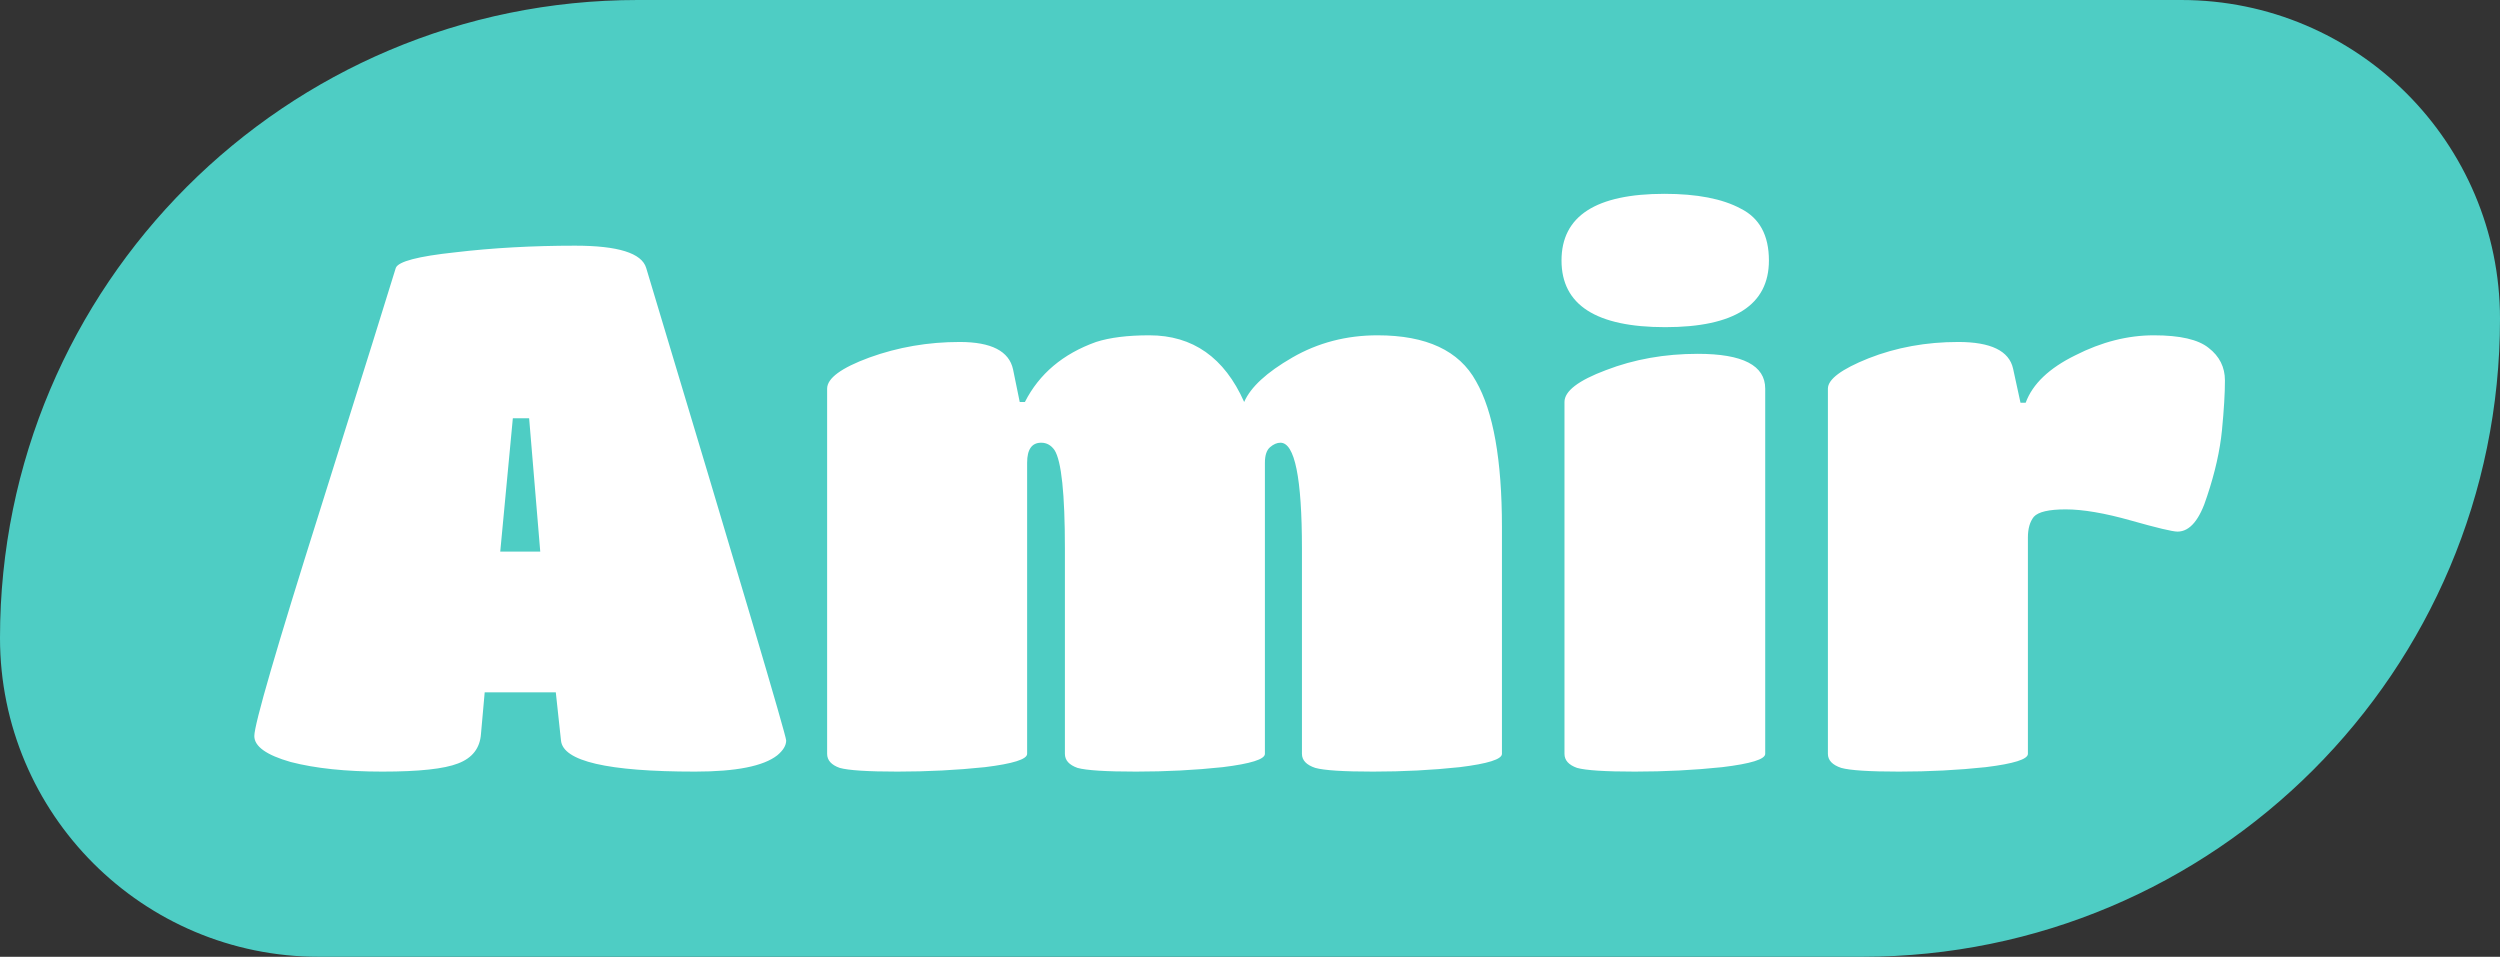 <svg width="81" height="31" viewBox="0 0 81 31" fill="none" xmlns="http://www.w3.org/2000/svg">
<rect x="0" y="0" width="81" height="31" fill="#333333" stroke="none"/>
<path d="M0 20.667C0 9.253 9.253 0 20.667 0H70.667C76.374 0 81 4.626 81 10.333V10.333C81 21.747 71.747 31 60.333 31H10.333C4.626 31 0 26.374 0 20.667V20.667Z" fill="#4ECDC4"/>
<path d="M15.584 23.776C15.552 24.24 15.304 24.56 14.84 24.736C14.392 24.912 13.576 25 12.392 25C11.208 25 10.216 24.896 9.416 24.688C8.632 24.464 8.24 24.184 8.24 23.848C8.24 23.464 8.952 21.016 10.376 16.504C11.8 11.976 12.616 9.368 12.824 8.68C12.904 8.472 13.544 8.304 14.744 8.176C15.96 8.032 17.256 7.96 18.632 7.96C20.024 7.96 20.792 8.2 20.936 8.68C23.96 18.728 25.472 23.832 25.472 23.992C25.472 24.152 25.376 24.312 25.184 24.472C24.736 24.824 23.848 25 22.52 25C19.688 25 18.24 24.664 18.176 23.992L18.008 22.432H15.704L15.584 23.776ZM17.504 17.872L17.144 13.552H16.616L16.208 17.872H17.504ZM48.663 17.08V24.424C48.663 24.6 48.207 24.744 47.295 24.856C46.399 24.952 45.463 25 44.487 25C43.527 25 42.903 24.96 42.615 24.88C42.327 24.784 42.183 24.632 42.183 24.424V17.776C42.183 15.488 41.951 14.344 41.487 14.344C41.375 14.344 41.263 14.392 41.151 14.488C41.039 14.584 40.983 14.752 40.983 14.992V24.424C40.983 24.6 40.527 24.744 39.615 24.856C38.719 24.952 37.783 25 36.807 25C35.831 25 35.199 24.96 34.911 24.88C34.639 24.784 34.503 24.632 34.503 24.424V17.776C34.503 16 34.391 14.936 34.167 14.584C34.055 14.424 33.911 14.344 33.735 14.344C33.431 14.344 33.279 14.56 33.279 14.992V24.424C33.279 24.6 32.823 24.744 31.911 24.856C30.999 24.952 30.055 25 29.079 25C28.119 25 27.495 24.96 27.207 24.88C26.935 24.784 26.799 24.632 26.799 24.424V12.592C26.799 12.256 27.255 11.92 28.167 11.584C29.095 11.248 30.071 11.08 31.095 11.08C32.119 11.08 32.695 11.376 32.823 11.968L33.039 13.024H33.207C33.671 12.112 34.439 11.464 35.511 11.08C35.959 10.936 36.535 10.864 37.239 10.864C38.647 10.864 39.671 11.584 40.311 13.024C40.519 12.544 41.039 12.064 41.871 11.584C42.703 11.104 43.623 10.864 44.631 10.864C46.215 10.864 47.279 11.36 47.823 12.352C48.383 13.328 48.663 14.904 48.663 17.08ZM57.193 12.592V24.424C57.193 24.6 56.729 24.744 55.801 24.856C54.889 24.952 53.945 25 52.969 25C52.009 25 51.385 24.96 51.097 24.88C50.825 24.784 50.689 24.632 50.689 24.424V13.024C50.689 12.672 51.137 12.328 52.033 11.992C52.945 11.64 53.937 11.464 55.009 11.464C56.465 11.464 57.193 11.84 57.193 12.592ZM53.929 6.28C54.985 6.28 55.809 6.44 56.401 6.76C57.009 7.064 57.313 7.624 57.313 8.44C57.313 9.88 56.193 10.6 53.953 10.6C51.713 10.6 50.593 9.88 50.593 8.44C50.593 7 51.705 6.28 53.929 6.28ZM65.704 17.416V24.424C65.704 24.6 65.248 24.744 64.336 24.856C63.44 24.952 62.504 25 61.528 25C60.568 25 59.944 24.96 59.656 24.88C59.368 24.784 59.224 24.632 59.224 24.424V12.592C59.224 12.288 59.664 11.96 60.544 11.608C61.44 11.256 62.408 11.08 63.448 11.08C64.504 11.08 65.096 11.368 65.224 11.944L65.464 13.048H65.632C65.856 12.44 66.392 11.928 67.24 11.512C68.088 11.08 68.936 10.864 69.784 10.864C70.632 10.864 71.224 11 71.56 11.272C71.912 11.544 72.088 11.896 72.088 12.328C72.088 12.744 72.056 13.28 71.992 13.936C71.928 14.592 71.768 15.304 71.512 16.072C71.272 16.84 70.952 17.224 70.552 17.224C70.392 17.224 69.888 17.104 69.04 16.864C68.192 16.624 67.488 16.504 66.928 16.504C66.384 16.504 66.04 16.584 65.896 16.744C65.768 16.904 65.704 17.128 65.704 17.416Z" fill="white"/>
</svg>
